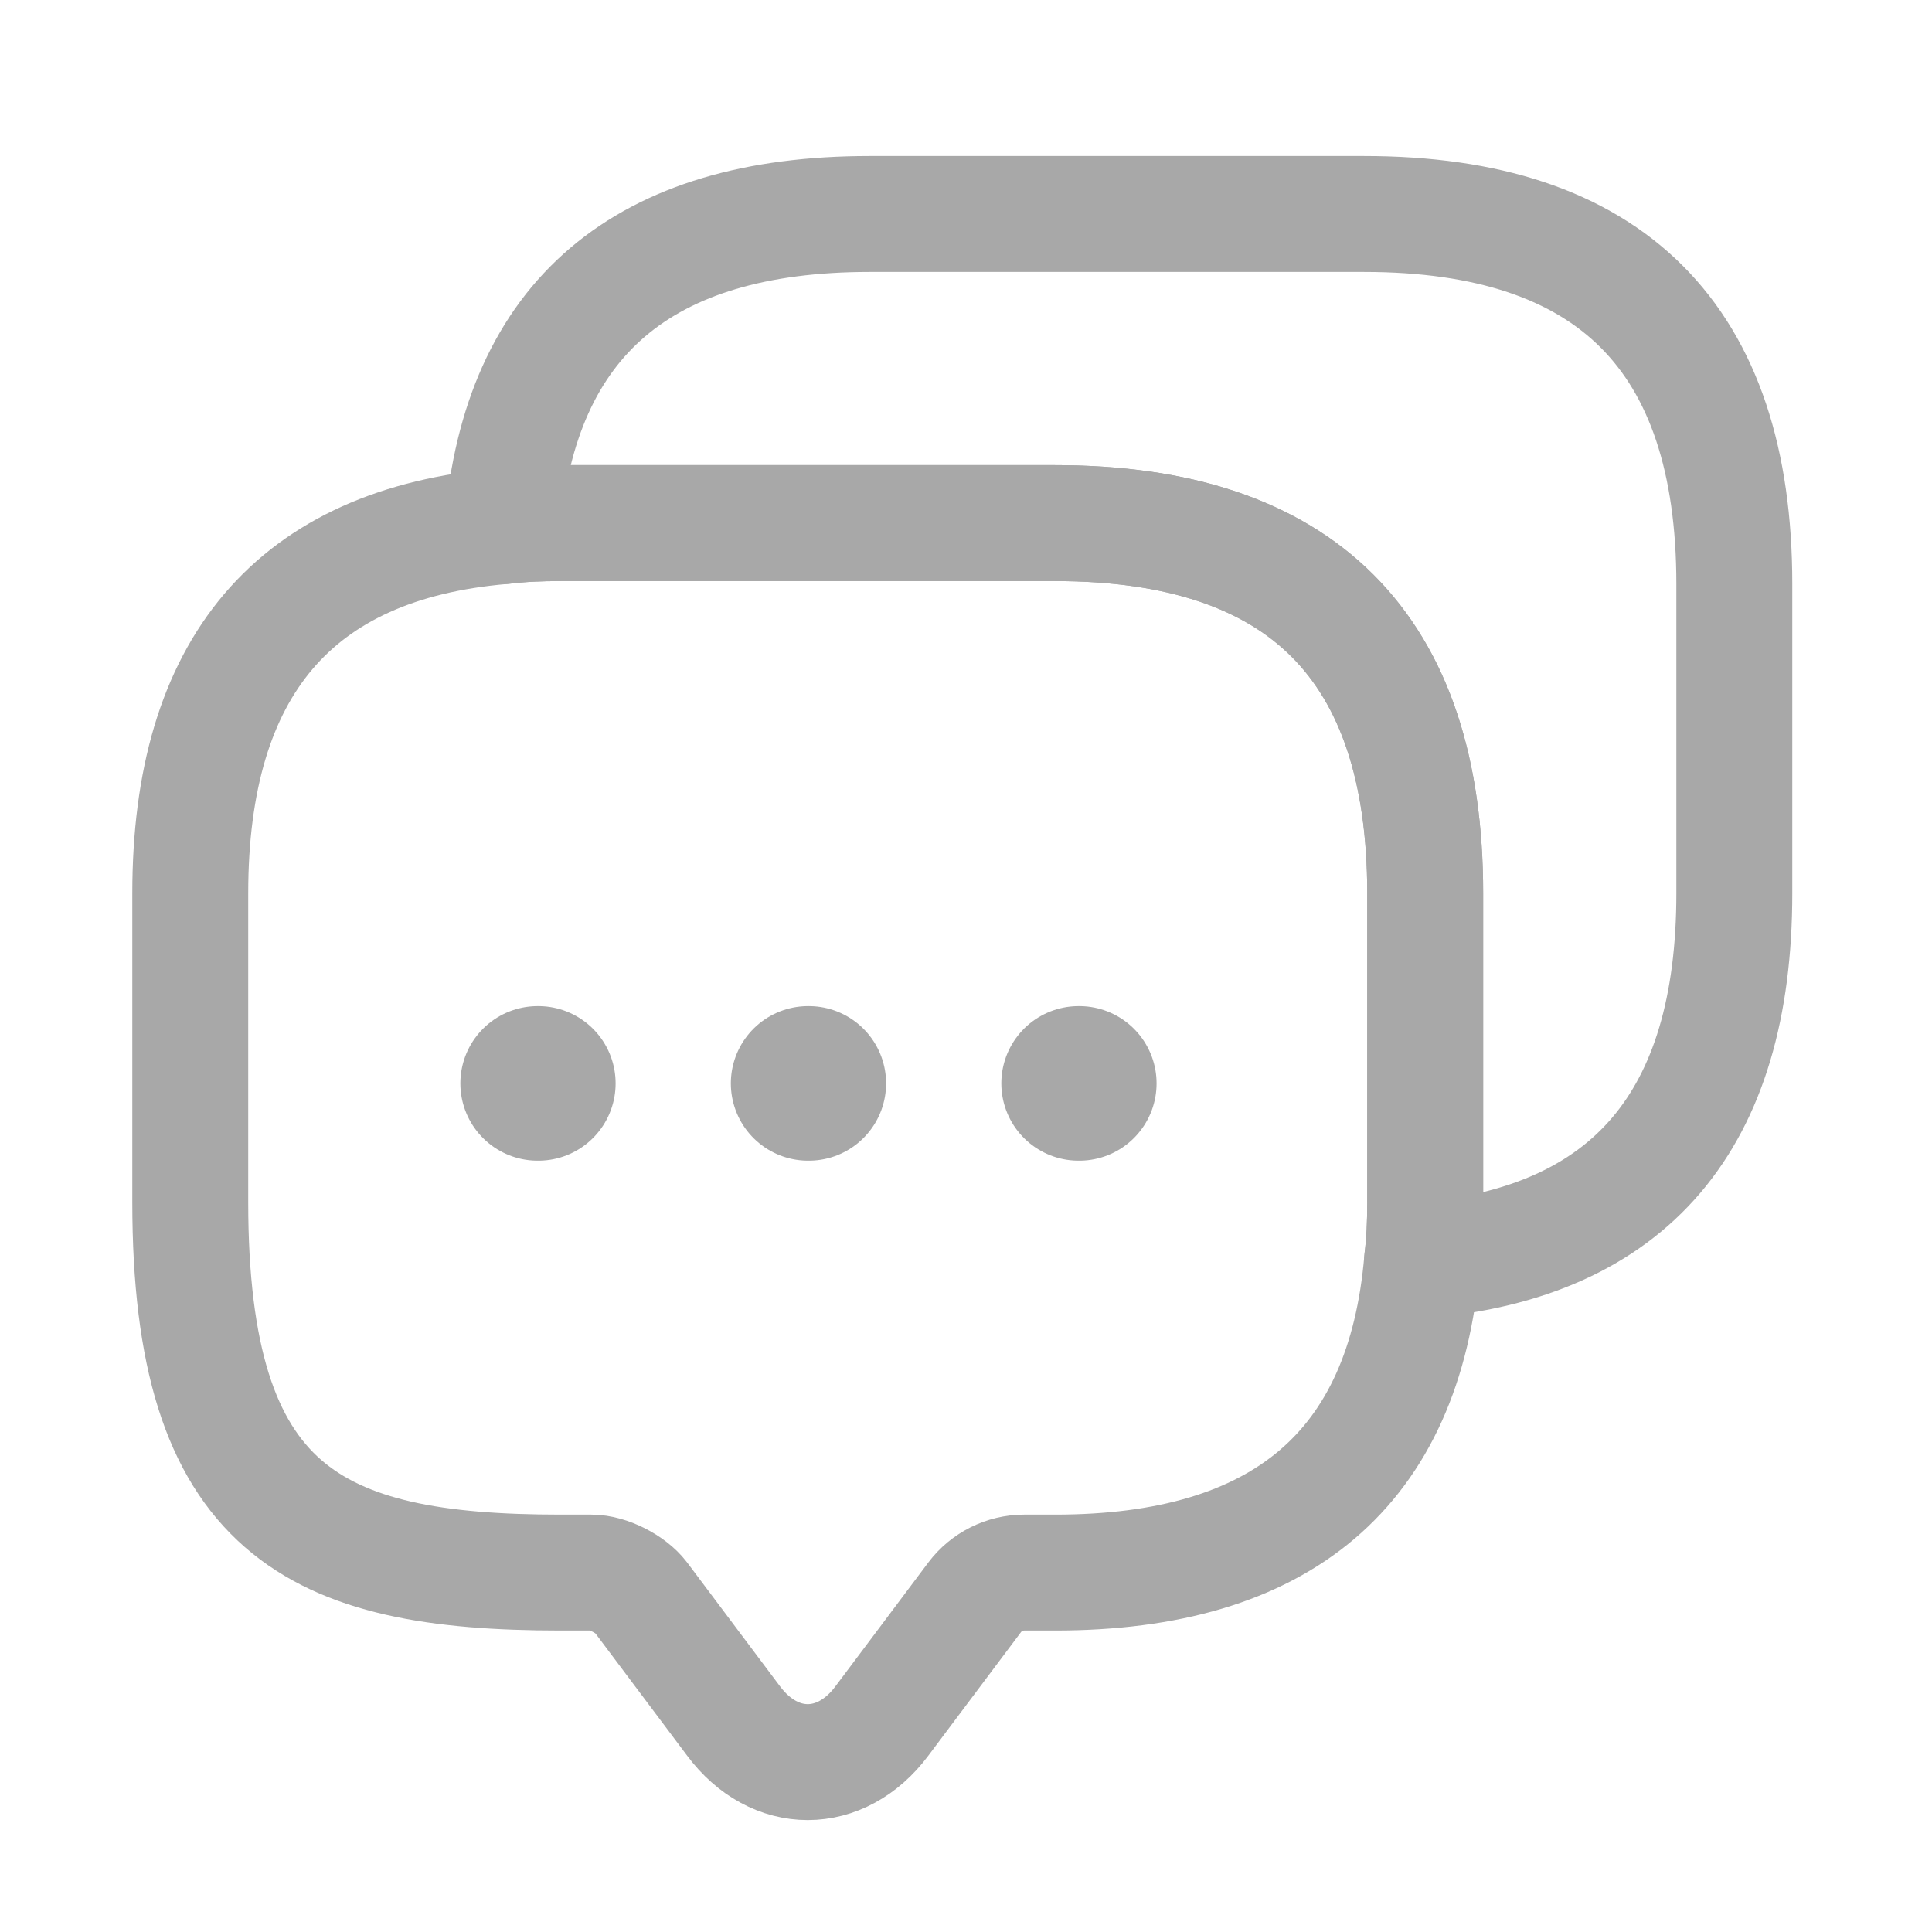<svg width="25" height="25" viewBox="0 0 25 25" fill="none" xmlns="http://www.w3.org/2000/svg">
<path d="M18.442 11.559V15.559C18.442 15.819 18.432 16.069 18.402 16.309C18.172 19.009 16.582 20.349 13.652 20.349H13.252C13.002 20.349 12.762 20.469 12.612 20.669L11.412 22.269C10.882 22.979 10.022 22.979 9.492 22.269L8.292 20.669C8.162 20.499 7.872 20.349 7.652 20.349H7.252C4.062 20.349 2.462 19.559 2.462 15.559V11.559C2.462 8.629 3.812 7.039 6.502 6.809C6.742 6.779 6.992 6.769 7.252 6.769H13.652C16.842 6.769 18.442 8.369 18.442 11.559Z" stroke="#A8A8A8" stroke-width="1.5" stroke-miterlimit="10" stroke-linecap="round" stroke-linejoin="round"/>
<path d="M22.442 7.559V11.559C22.442 14.499 21.092 16.079 18.402 16.309C18.432 16.069 18.442 15.819 18.442 15.559V11.559C18.442 8.369 16.842 6.769 13.652 6.769H7.252C6.992 6.769 6.742 6.779 6.502 6.809C6.732 4.119 8.322 2.769 11.252 2.769H17.652C20.842 2.769 22.442 4.369 22.442 7.559Z" stroke="#A8A8A8" stroke-width="1.5" stroke-miterlimit="10" stroke-linecap="round" stroke-linejoin="round"/>
<path d="M13.957 14.019H13.966" stroke="#A8A8A8" stroke-width="2" stroke-linecap="round" stroke-linejoin="round"/>
<path d="M10.457 14.019H10.466" stroke="#A8A8A8" stroke-width="2" stroke-linecap="round" stroke-linejoin="round"/>
<path d="M6.957 14.019H6.966" stroke="#A8A8A8" stroke-width="2" stroke-linecap="round" stroke-linejoin="round"/>
</svg>

